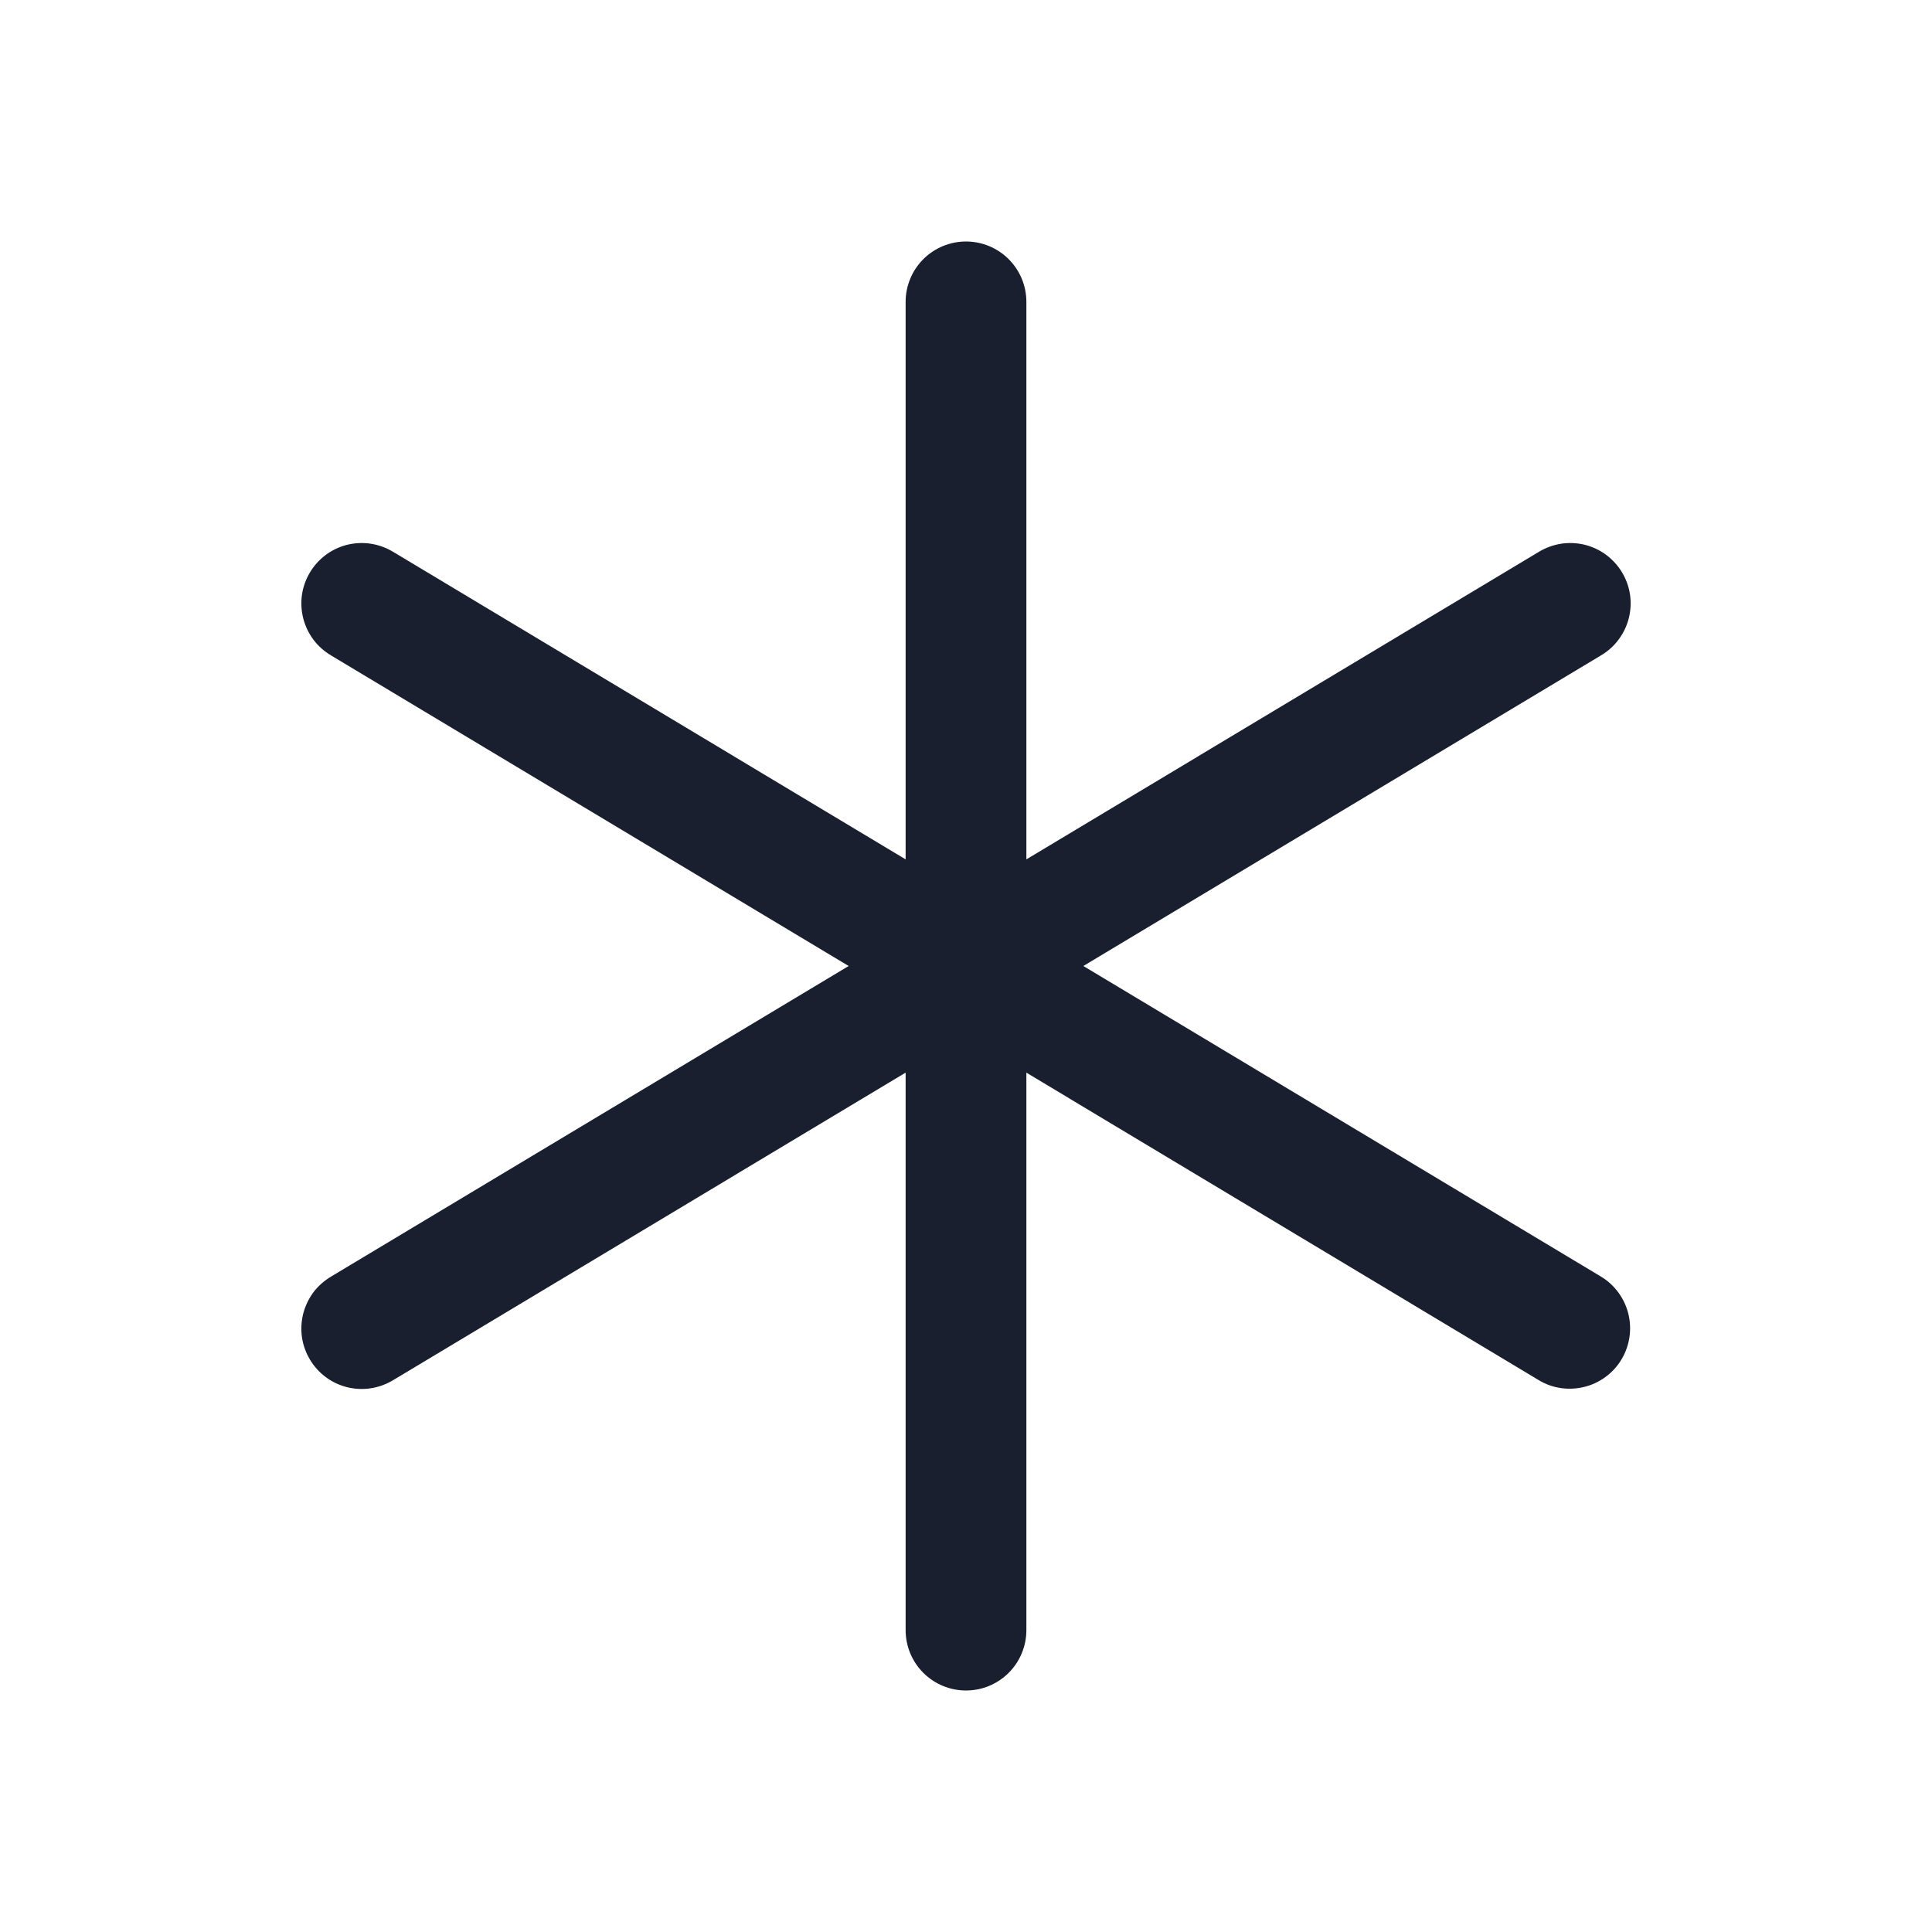 <svg width="20" height="20" viewBox="0 0 20 20" fill="none" xmlns="http://www.w3.org/2000/svg">
<path d="M16.786 14.072C16.744 14.143 16.688 14.204 16.622 14.253C16.556 14.302 16.48 14.338 16.401 14.357C16.321 14.377 16.238 14.381 16.156 14.369C16.075 14.357 15.997 14.329 15.927 14.286L10.625 11.104V16.875C10.625 17.041 10.559 17.2 10.442 17.317C10.325 17.434 10.166 17.5 10 17.5C9.834 17.5 9.675 17.434 9.558 17.317C9.441 17.2 9.375 17.041 9.375 16.875V11.104L4.072 14.286C4.001 14.329 3.923 14.358 3.841 14.371C3.76 14.384 3.676 14.38 3.596 14.361C3.516 14.341 3.44 14.306 3.374 14.257C3.307 14.207 3.251 14.146 3.209 14.075C3.166 14.004 3.138 13.925 3.126 13.844C3.114 13.762 3.119 13.679 3.139 13.598C3.16 13.518 3.196 13.443 3.245 13.377C3.295 13.311 3.358 13.256 3.429 13.214L8.785 10L3.429 6.786C3.358 6.744 3.295 6.689 3.245 6.623C3.196 6.557 3.16 6.482 3.139 6.401C3.119 6.321 3.114 6.238 3.126 6.156C3.138 6.075 3.166 5.996 3.209 5.925C3.251 5.854 3.307 5.793 3.374 5.743C3.44 5.694 3.516 5.659 3.596 5.639C3.676 5.62 3.76 5.616 3.841 5.629C3.923 5.642 4.001 5.671 4.072 5.714L9.375 8.896V3.125C9.375 2.959 9.441 2.8 9.558 2.683C9.675 2.566 9.834 2.5 10 2.5C10.166 2.5 10.325 2.566 10.442 2.683C10.559 2.8 10.625 2.959 10.625 3.125V8.896L15.928 5.714C15.998 5.671 16.077 5.642 16.158 5.629C16.24 5.616 16.323 5.62 16.404 5.639C16.484 5.659 16.559 5.694 16.626 5.743C16.692 5.793 16.749 5.854 16.791 5.925C16.834 5.996 16.862 6.075 16.874 6.156C16.886 6.238 16.881 6.321 16.861 6.401C16.84 6.482 16.804 6.557 16.754 6.623C16.705 6.689 16.642 6.744 16.571 6.786L11.215 10L16.571 13.214C16.642 13.256 16.703 13.312 16.752 13.378C16.801 13.444 16.836 13.519 16.856 13.598C16.876 13.678 16.88 13.761 16.868 13.842C16.856 13.923 16.828 14.002 16.786 14.072Z" fill="#191F2E"/>
</svg>
